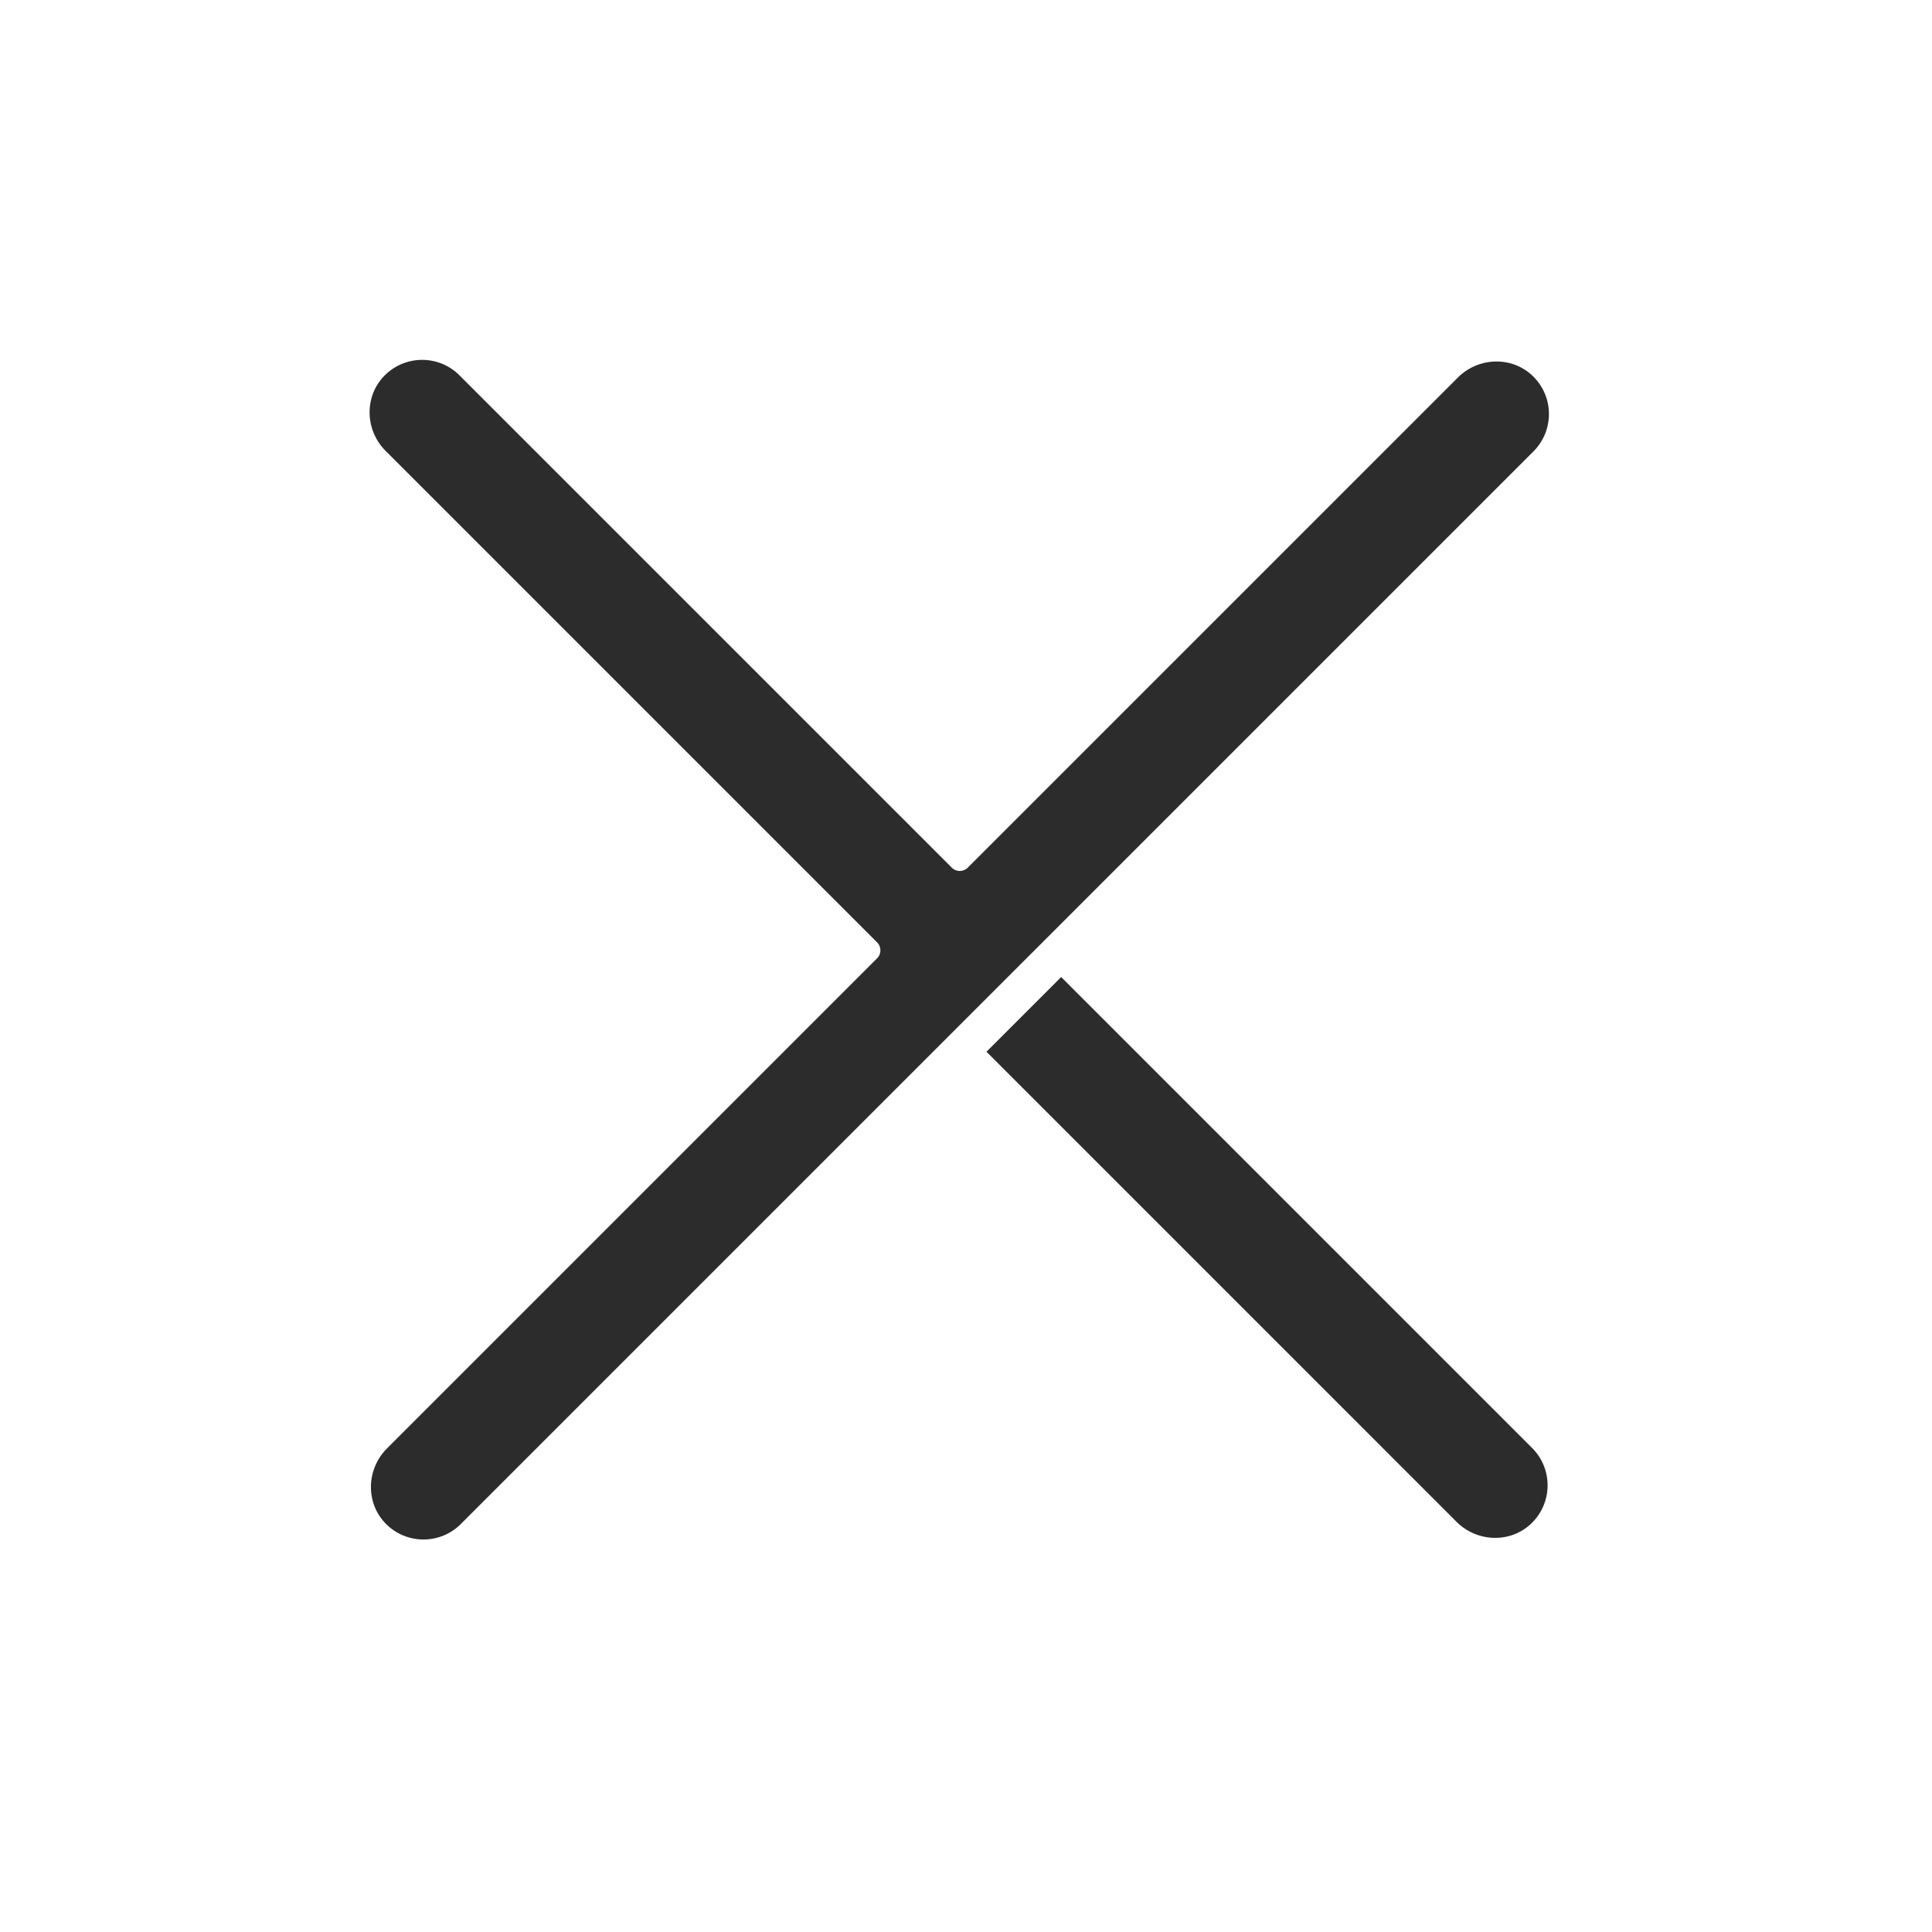<?xml version="1.0" standalone="no"?><!DOCTYPE svg PUBLIC "-//W3C//DTD SVG 1.1//EN" "http://www.w3.org/Graphics/SVG/1.1/DTD/svg11.dtd"><svg t="1646389149941" class="icon" viewBox="0 0 1024 1024" version="1.1" xmlns="http://www.w3.org/2000/svg" p-id="2408" width="16" height="16" xmlns:xlink="http://www.w3.org/1999/xlink"><defs><style type="text/css"></style></defs><path d="M562.483 517.885a0.05 0.05 0 0 0-0.071 0l-19.763 19.763-19.763 19.763a0.05 0.05 0 0 0 0 0.071L772.012 806.61c10.807 10.807 28.432 11.487 39.514 0.962 11.461-10.886 11.638-29.006 0.53-40.114L562.483 517.885zM548.305 503.707l264.458-264.458c11.108-11.108 10.932-29.229-0.53-40.114-11.082-10.525-28.707-9.845-39.514 0.962L512.95 459.866a6 6 0 0 1-8.485 0L243.542 198.944c-11.108-11.108-29.229-10.932-40.114 0.53-10.525 11.082-9.845 28.707 0.962 39.514l260.476 260.476a6 6 0 0 1 0 8.485l-259.769 259.77c-10.807 10.807-11.487 28.432-0.962 39.514 10.886 11.461 29.006 11.638 40.114 0.53l264.458-264.458 19.799-19.799 19.799-19.799z" p-id="2409" fill="#2c2c2c"></path></svg>